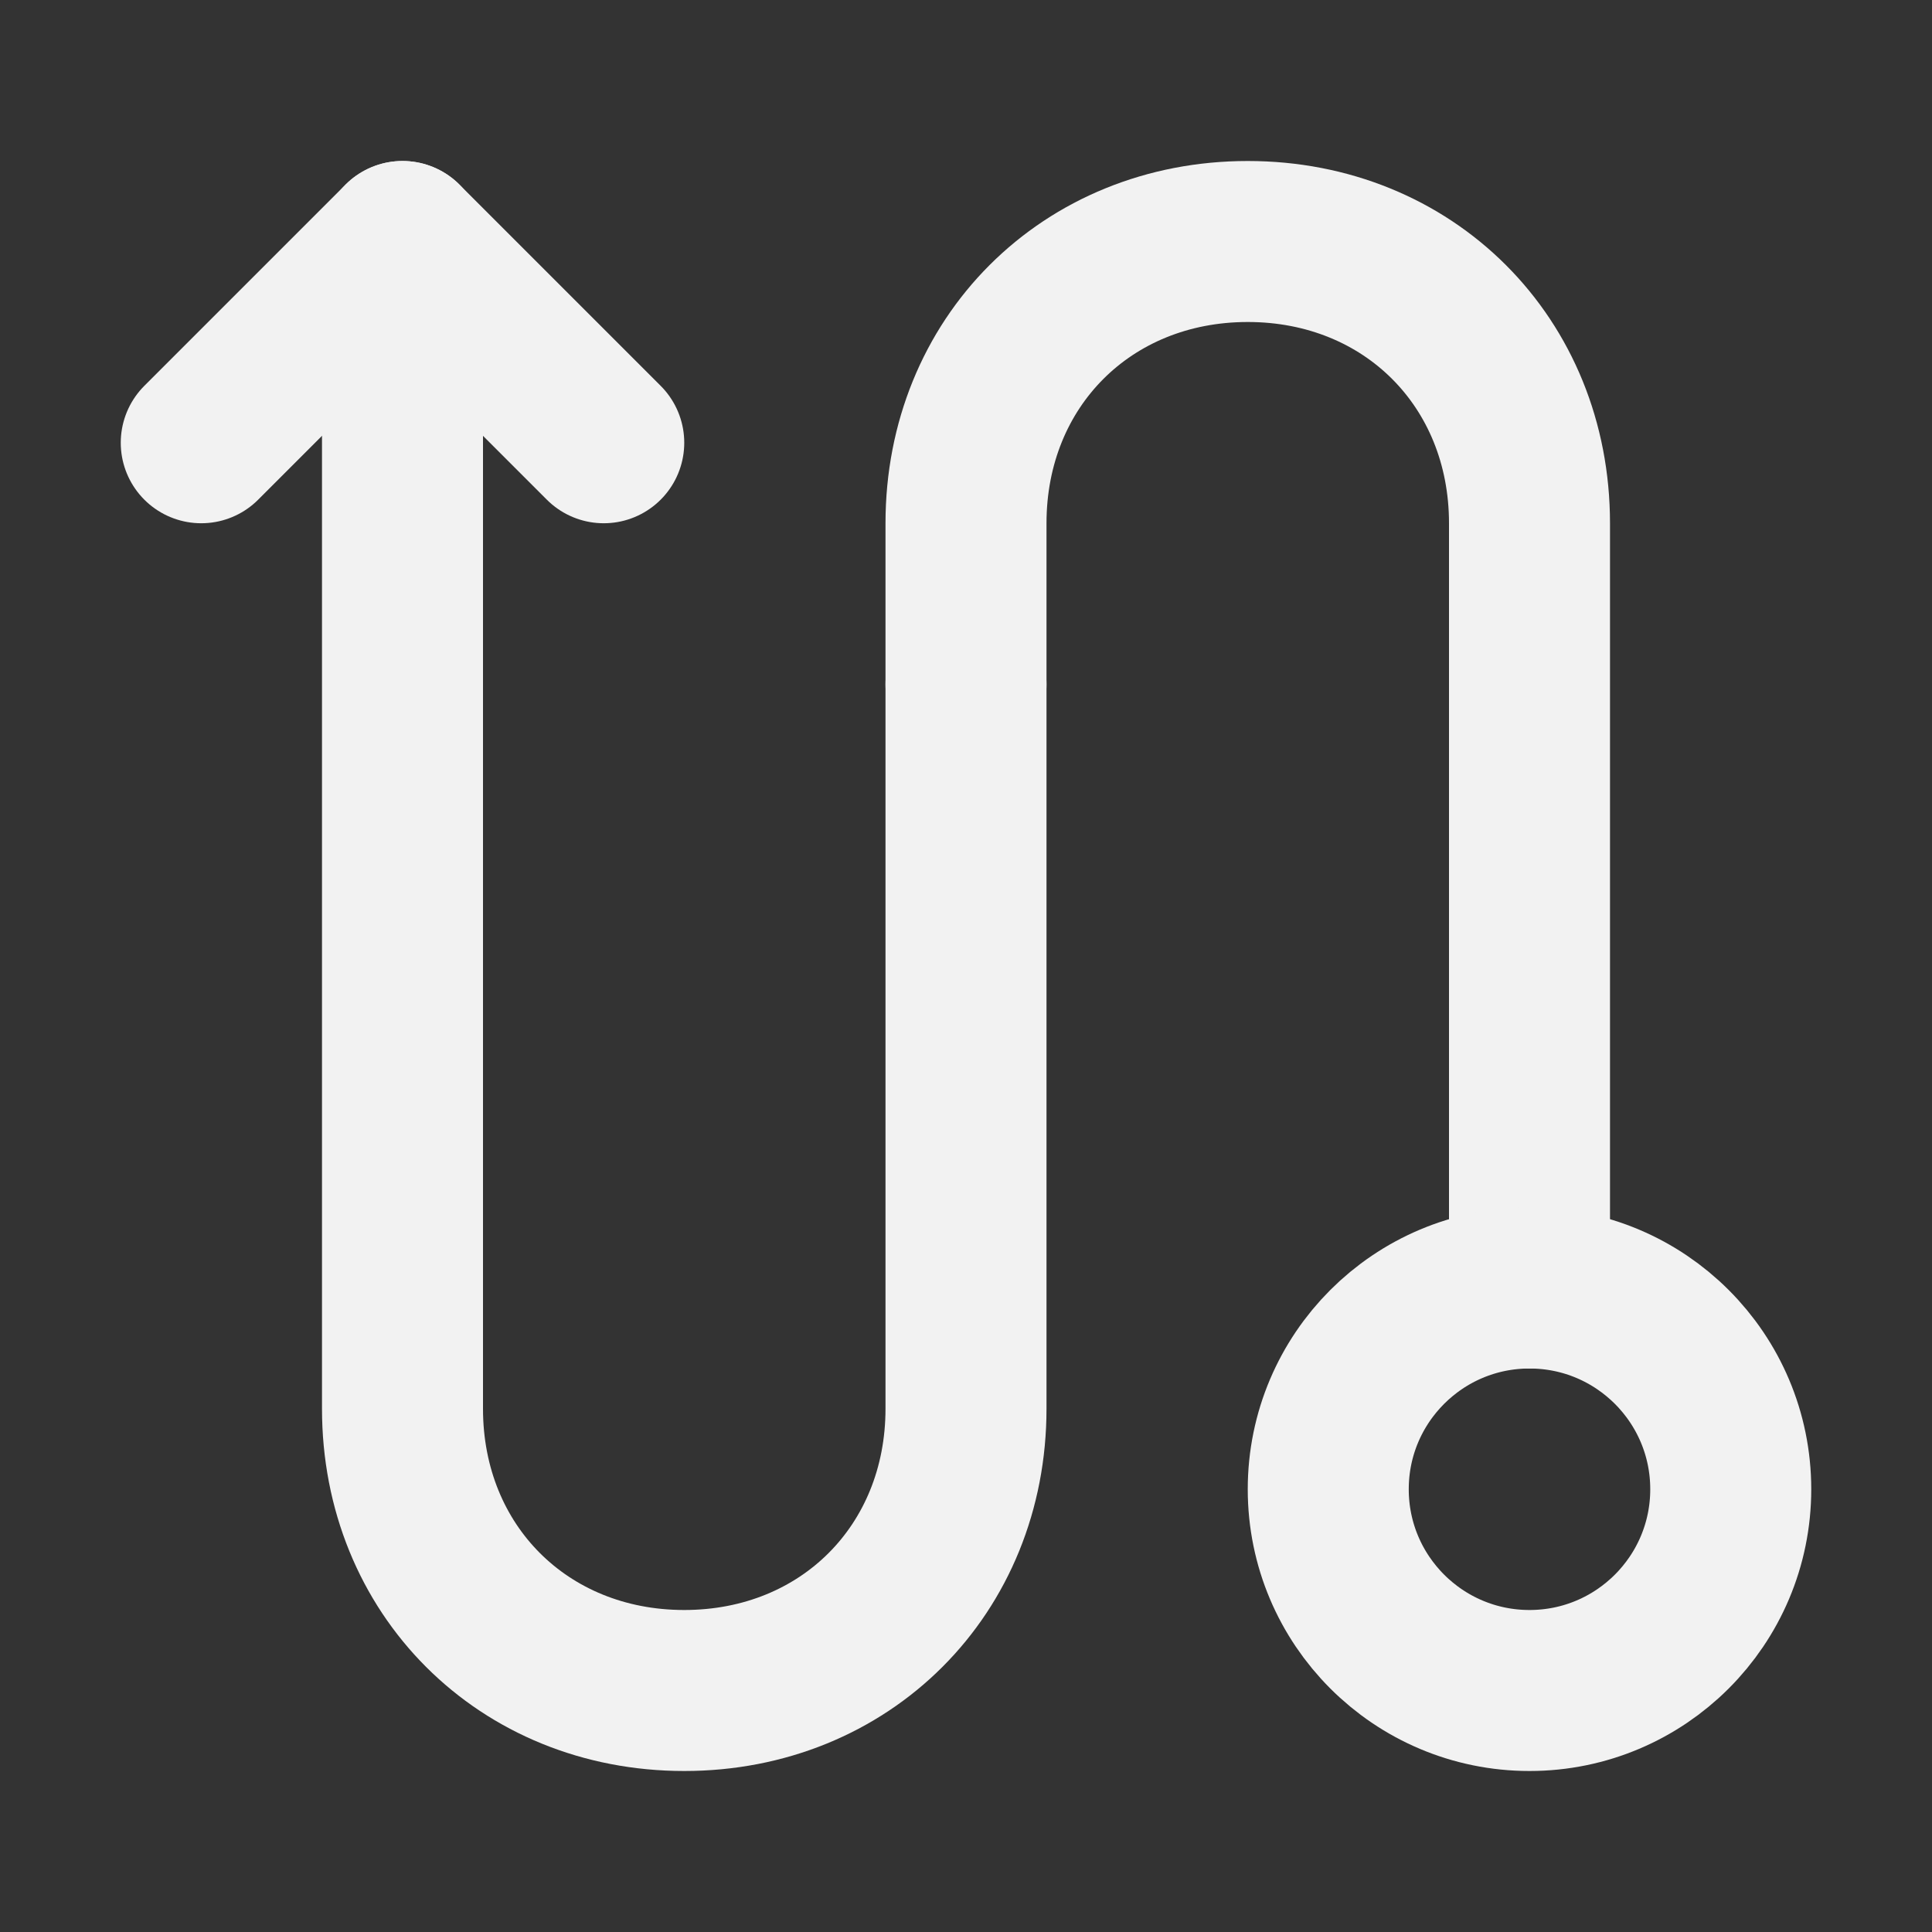 <?xml version="1.0" encoding="UTF-8"?><svg width="24" height="24" viewBox="0 0 48 48" fill="none" xmlns="http://www.w3.org/2000/svg"><rect x="0" y="0" width="48" height="48" fill="#333333" stroke="none"/><path d="M24 17L24 13C24 9 27 6 31 6C35 6 38 9 38 13L38 32" stroke="#F2F2F2" stroke-width="4" stroke-linecap="round" stroke-linejoin="round"/><path d="M10 6L10 35C10 39 13 42 17 42C21 42 24 39 24 35L24 17" stroke="#F2F2F2" stroke-width="4" stroke-linecap="round" stroke-linejoin="round"/><path d="M15 11L10 6L5 11" stroke="#F2F2F2" stroke-width="4" stroke-linecap="round" stroke-linejoin="round"/><circle cx="38" cy="37" r="5" fill="none" stroke="#F2F2F2" stroke-width="4"/></svg>